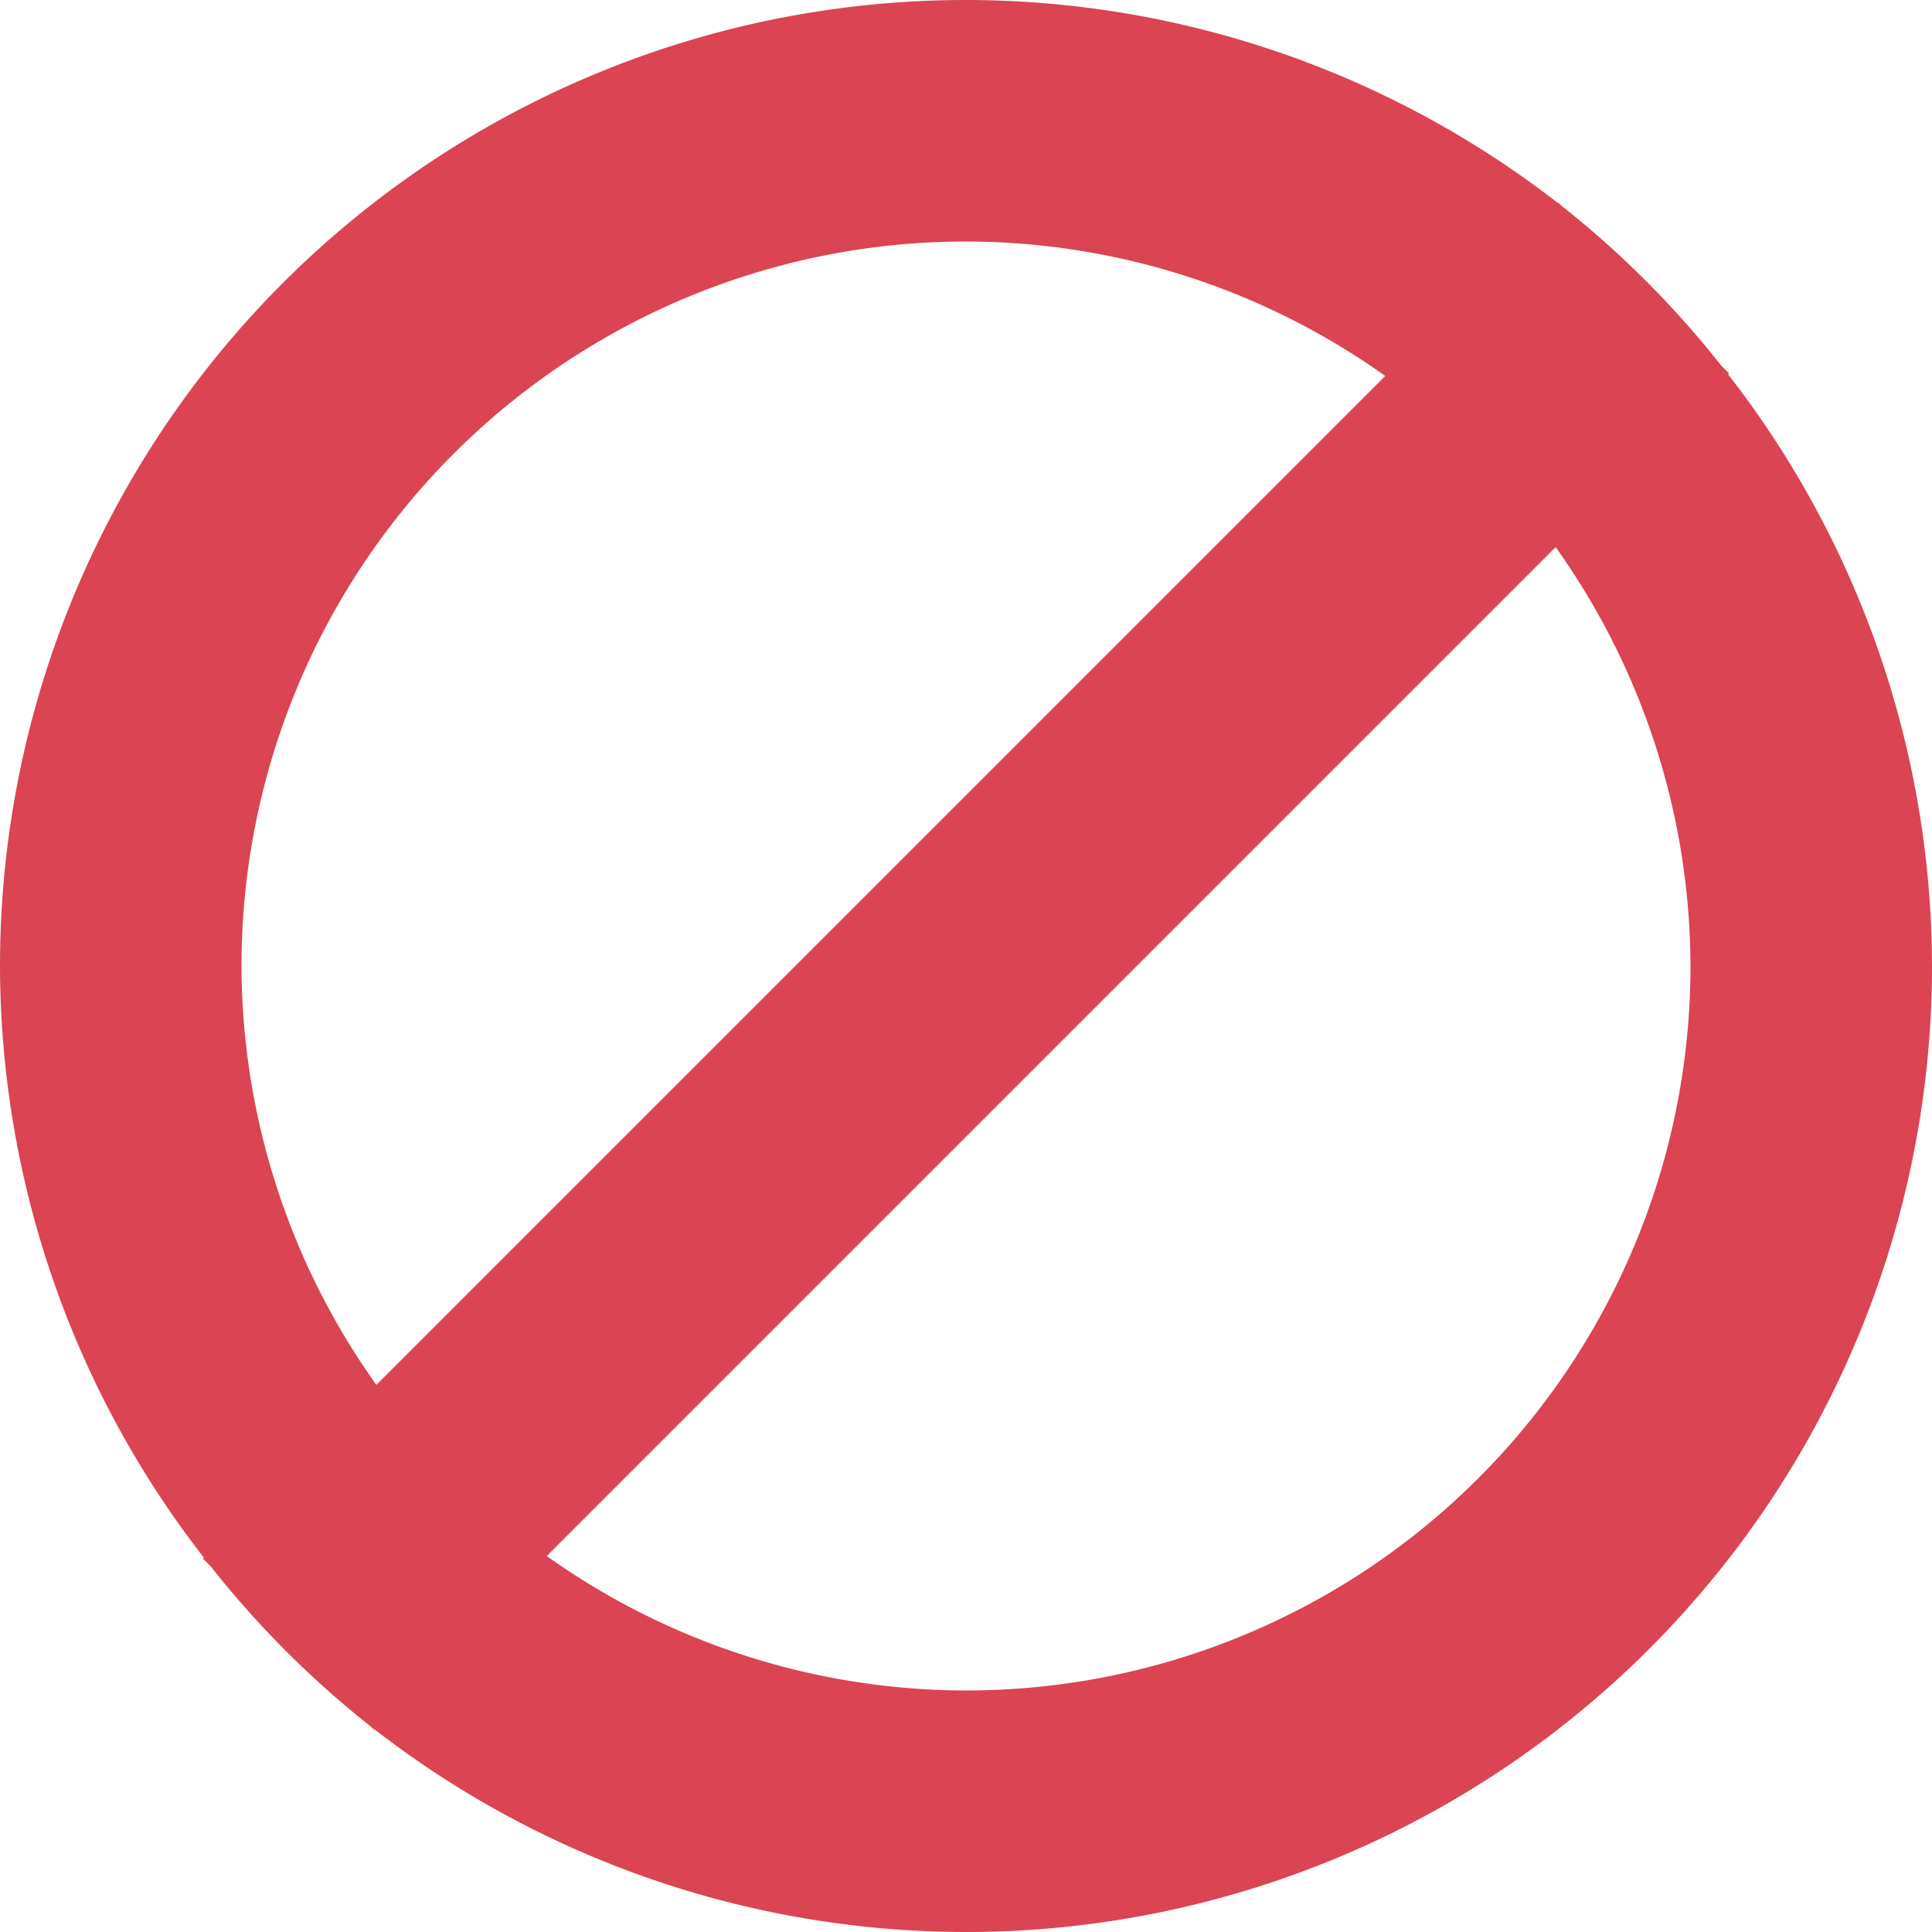 <?xml version="1.0" encoding="UTF-8" standalone="no"?>
<svg
   xmlns:dc="http://purl.org/dc/elements/1.1/"
   xmlns:cc="http://creativecommons.org/ns#"
   xmlns:rdf="http://www.w3.org/1999/02/22-rdf-syntax-ns#"
   xmlns:svg="http://www.w3.org/2000/svg"
   xmlns="http://www.w3.org/2000/svg"
   xmlns:sodipodi="http://sodipodi.sourceforge.net/DTD/sodipodi-0.dtd"
   xmlns:inkscape="http://www.inkscape.org/namespaces/inkscape"
   viewBox="0 0 10 10"
   version="1.1"
   id="svg8"
   sodipodi:docname="status-error.svg"
   width="10"
   height="10"
   inkscape:version="0.92.4 (5da689c313, 2019-01-14)">
  <sodipodi:namedview
     pagecolor="#ffffff"
     bordercolor="#666666"
     borderopacity="1"
     objecttolerance="10"
     gridtolerance="10"
     guidetolerance="10"
     inkscape:pageopacity="0"
     inkscape:pageshadow="2"
     inkscape:window-width="1920"
     inkscape:window-height="1021"
     id="namedview10"
     showgrid="false"
     fit-margin-top="0"
     fit-margin-left="0"
     fit-margin-right="0"
     fit-margin-bottom="0"
     scale-x="1"
     inkscape:zoom="14.75"
     inkscape:cx="2.7694915"
     inkscape:cy="1.8779515"
     inkscape:window-x="0"
     inkscape:window-y="0"
     inkscape:window-maximized="1"
     inkscape:current-layer="svg8" />
  <defs
     id="defs3051">
    <style
       type="text/css"
       id="current-color-scheme">
      .ColorScheme-Text {
        color:#232629;
      }
      .ColorScheme-PositiveText {
        color:#27ae60;
      }
      </style>
  </defs>
  <path
     inkscape:connector-curvature="0"
     d="M 5,0 A 5,5 0 0 0 0,5 5,5 0 0 0 1.055,8.062 l -0.005,0.005 0.042,0.042 a 5,5 0 0 0 0.828,0.828 l 0.015,0.015 0.002,-0.002 A 5,5 0 0 0 5,10 5,5 0 0 0 10,5 5,5 0 0 0 8.945,1.938 l 0.005,-0.005 -0.042,-0.042 A 5,5 0 0 0 8.081,1.064 l -0.015,-0.015 -0.002,0.002 A 5,5 0 0 0 5,0 Z m 0,1.25 A 3.75,3.75 0 0 1 7.17,1.946 L 1.948,7.168 A 3.75,3.75 0 0 1 1.25,5 3.75,3.75 0 0 1 5,1.25 Z M 8.052,2.832 a 3.75,3.75 0 0 1 0.698,2.168 3.75,3.75 0 0 1 -3.75,3.75 3.75,3.75 0 0 1 -2.17,-0.696 z"
     style="fill:#da4453;fill-opacity:1;stroke:none;stroke-width:1.25"
     class="ColorScheme-NegativeText"
     id="path3" />
</svg>
